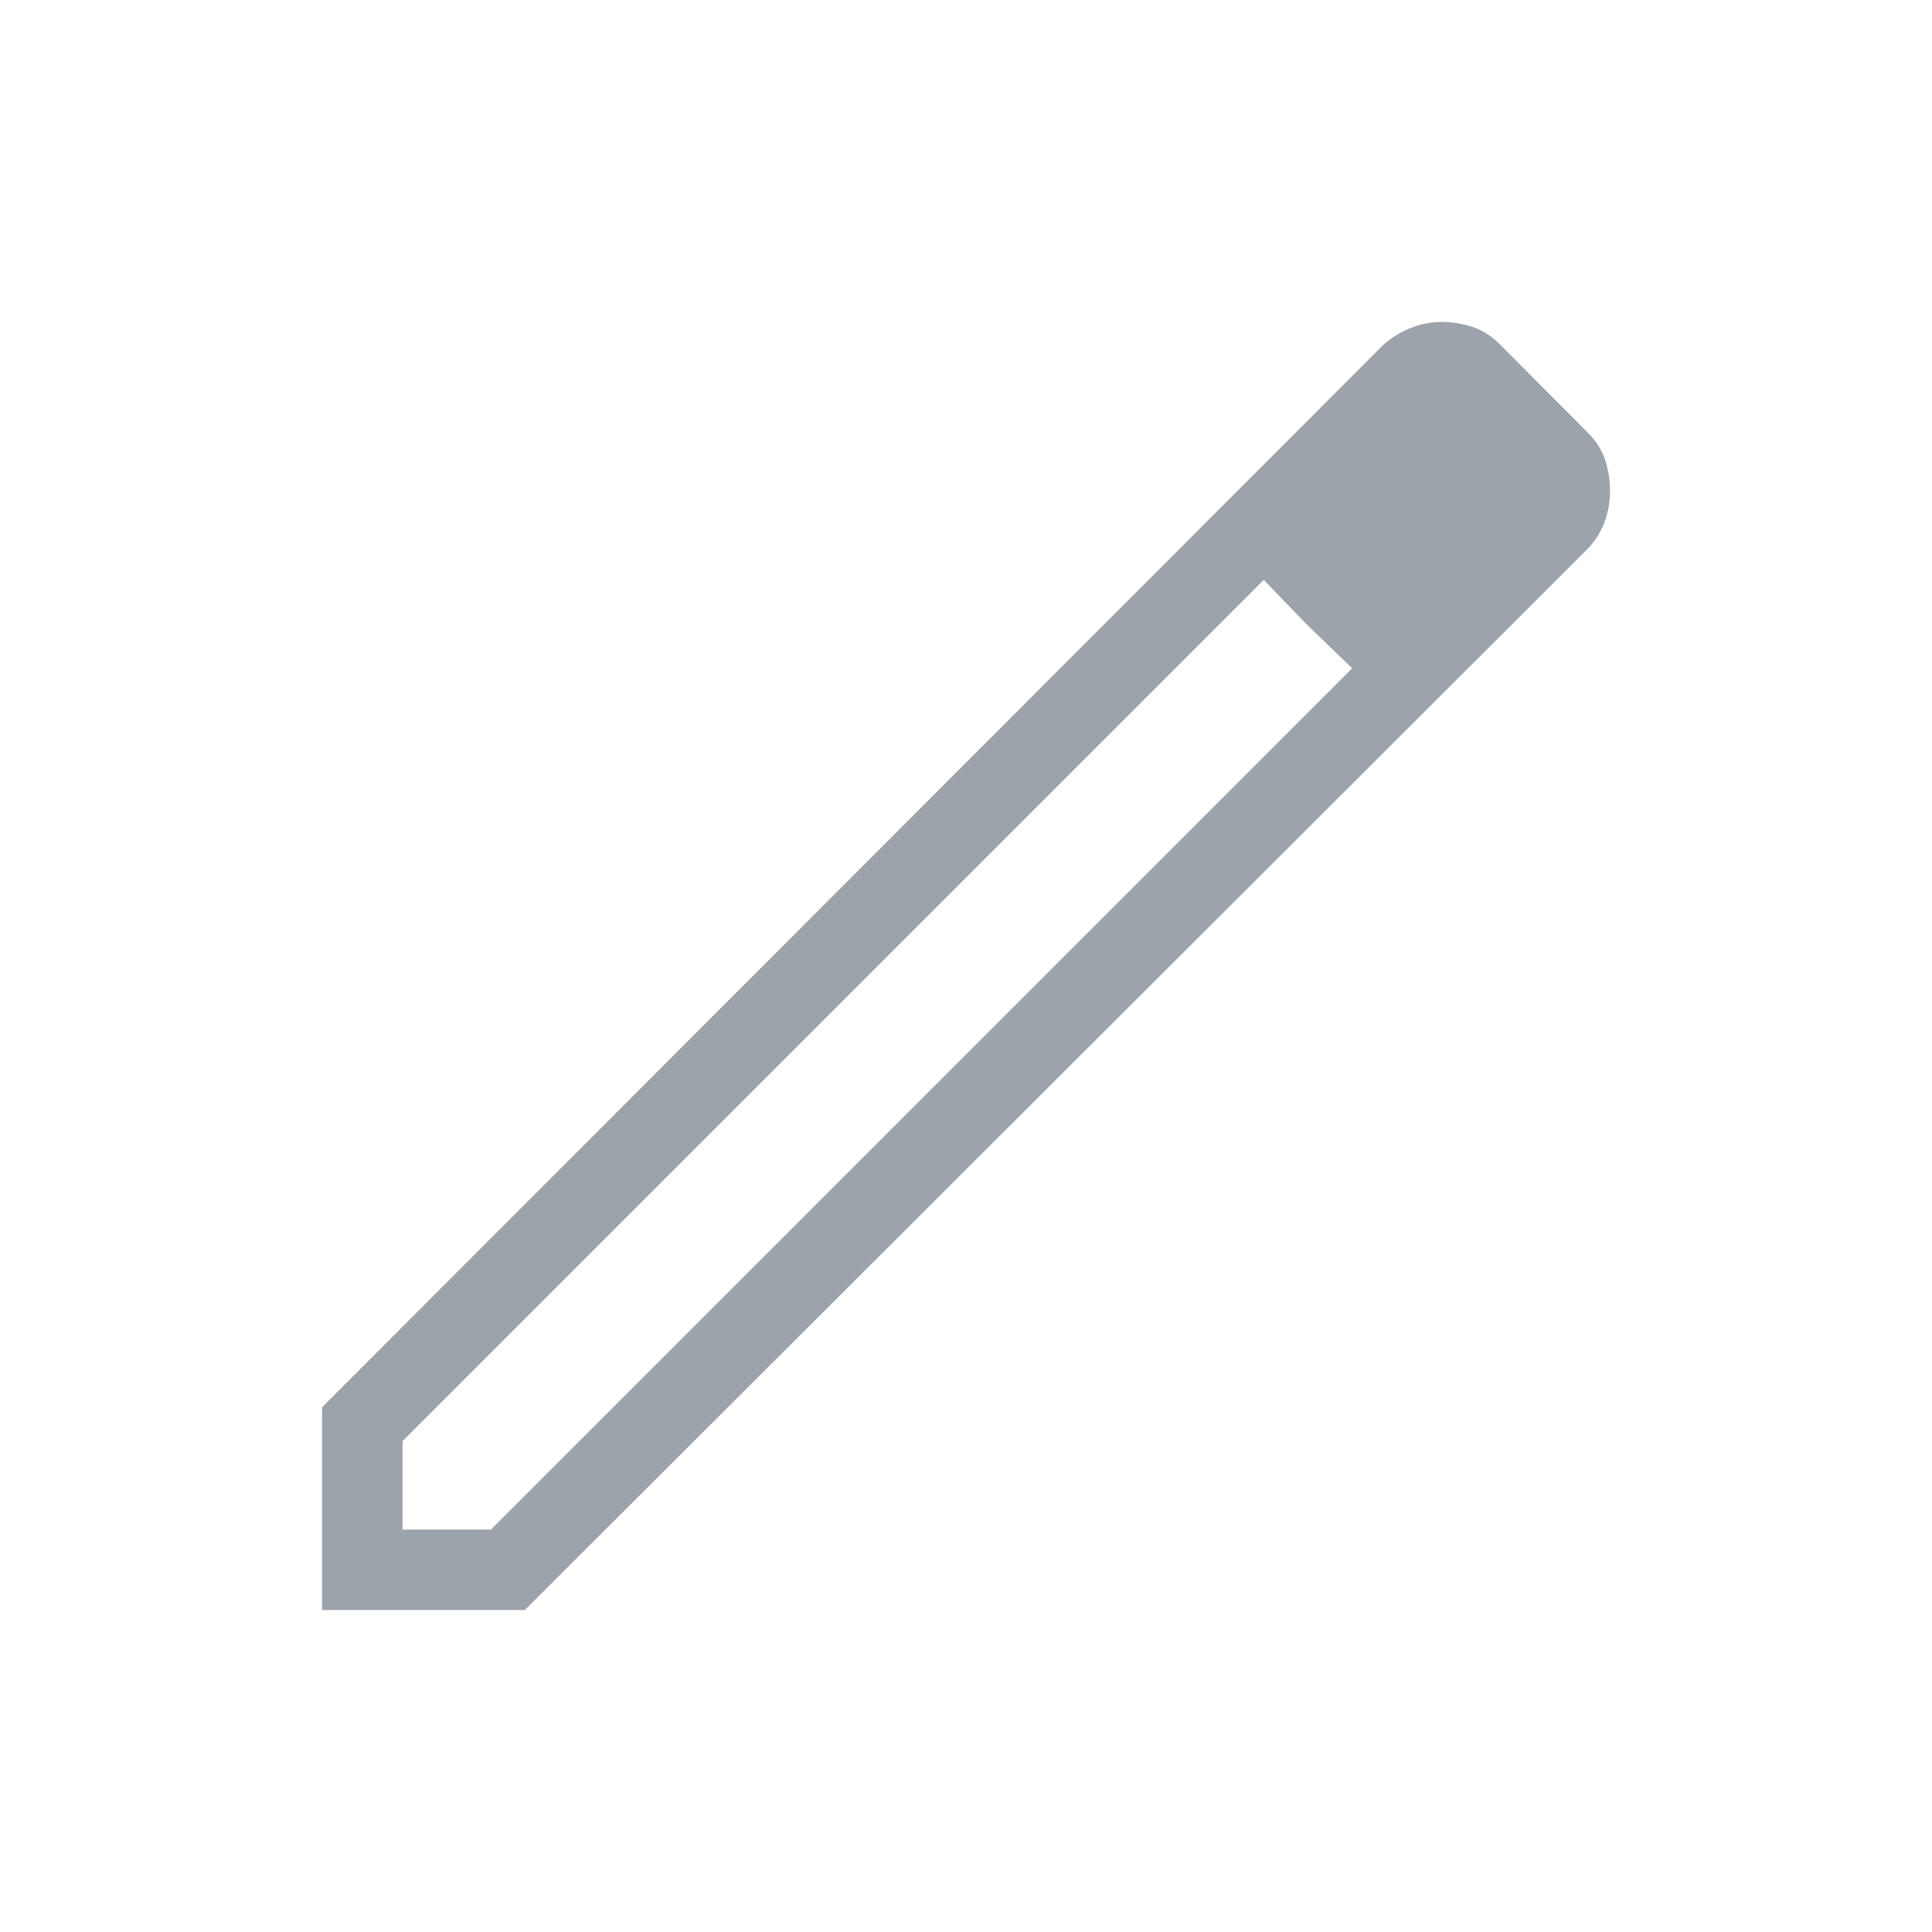 <svg width="20" height="20" viewBox="0 0 20 20" fill="none" xmlns="http://www.w3.org/2000/svg">
<g id="edit_24dp_FILL0_wght200_GRAD0_opsz24 (2) 2">
<path id="Vector" d="M4.167 15.834H5.082L13.998 6.918L13.082 6.003L4.167 14.918V15.834ZM3.334 16.667V14.568L14.318 3.572C14.403 3.496 14.498 3.437 14.601 3.396C14.704 3.354 14.811 3.333 14.923 3.333C15.035 3.333 15.144 3.351 15.249 3.386C15.354 3.422 15.45 3.485 15.539 3.577L16.429 4.471C16.52 4.56 16.583 4.657 16.617 4.763C16.651 4.869 16.667 4.975 16.667 5.081C16.667 5.194 16.648 5.302 16.61 5.405C16.572 5.508 16.512 5.602 16.429 5.688L5.433 16.667H3.334ZM13.532 6.469L13.082 6.003L13.998 6.918L13.532 6.469Z" fill="#9CA3AB"/>
</g>
</svg>
